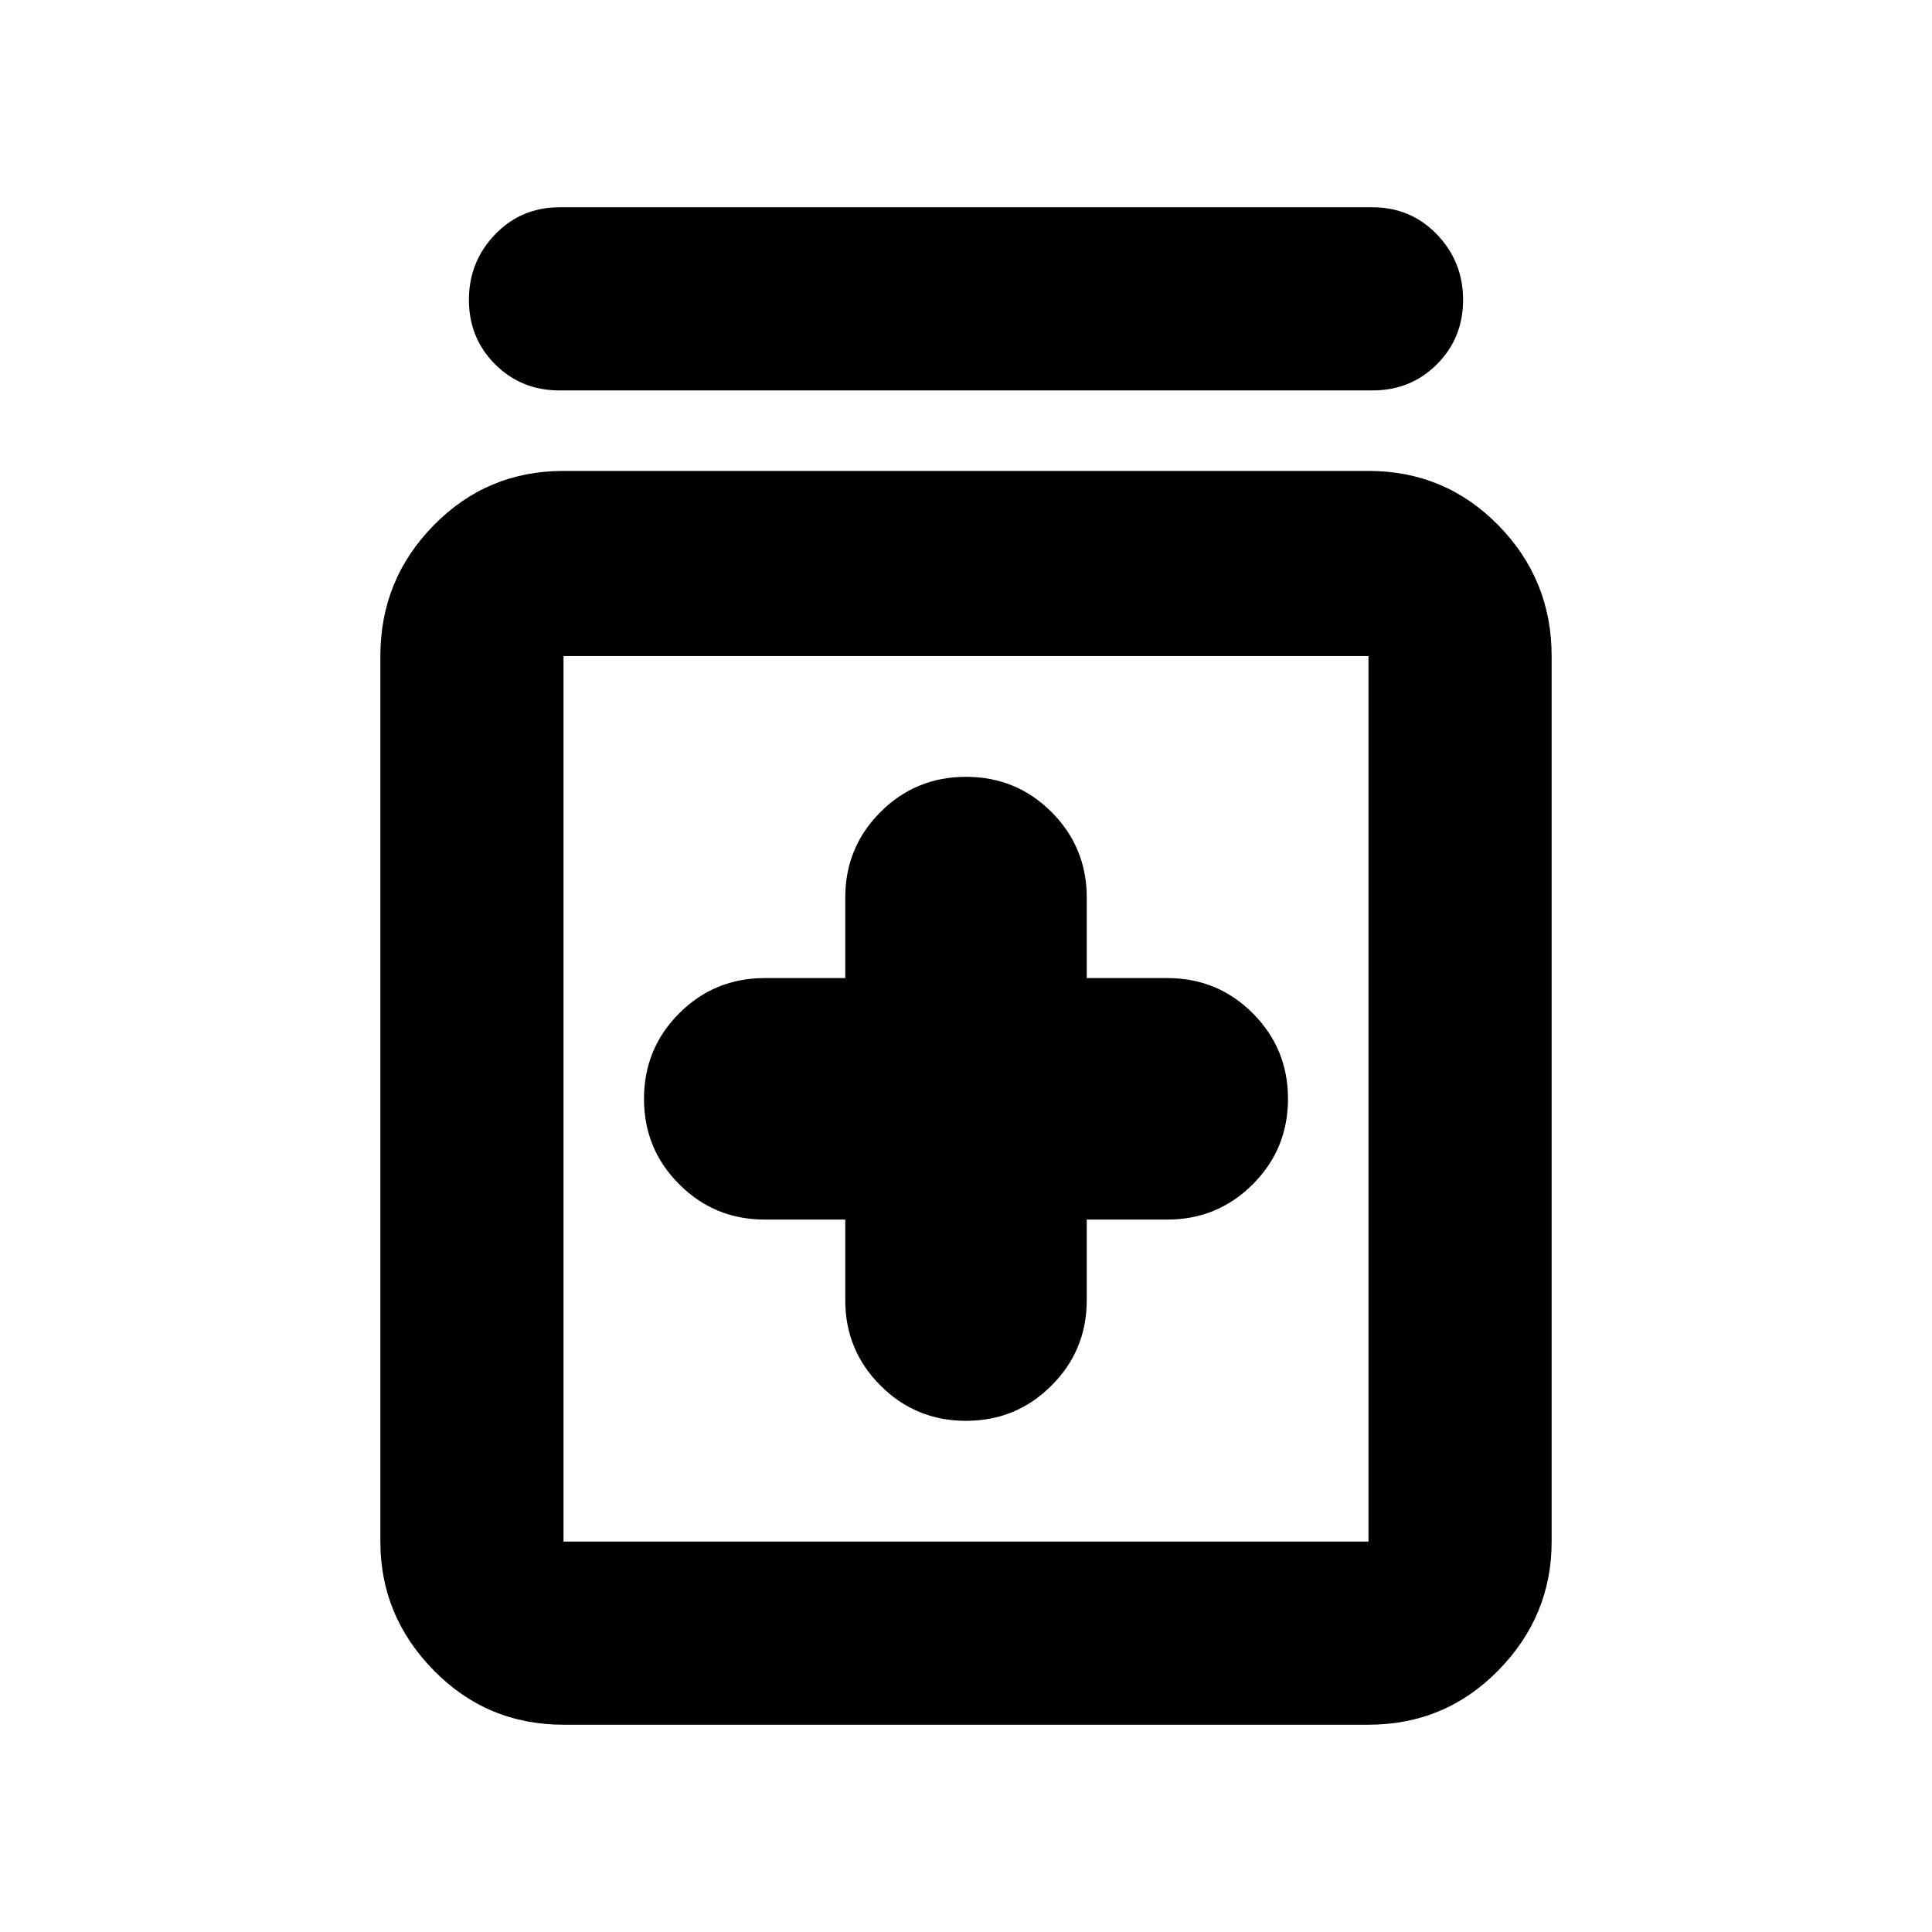 <svg xmlns="http://www.w3.org/2000/svg" height="24" width="24"><path d="M12 17.65q.625 0 1.062-.438.438-.437.438-1.062v-1h1q.625 0 1.062-.438.438-.437.438-1.062t-.438-1.063q-.437-.437-1.062-.437h-1v-1q0-.625-.438-1.063Q12.625 9.65 12 9.65t-1.062.437q-.438.438-.438 1.063v1h-1q-.625 0-1.062.437Q8 13.025 8 13.65t.438 1.062q.437.438 1.062.438h1v1q0 .625.438 1.062.437.438 1.062.438Zm-5 3.775q-.95 0-1.612-.675-.663-.675-.663-1.6v-11q0-.95.663-1.625Q6.05 5.85 7 5.85h10q.95 0 1.613.675.662.675.662 1.625v11q0 .925-.662 1.6-.663.675-1.613.675Zm0-2.275h10v-11H7v11Zm-.05-14.3q-.475 0-.8-.325-.325-.325-.325-.8 0-.475.325-.813.325-.337.8-.337h10.1q.475 0 .8.337.325.338.325.813 0 .475-.325.8-.325.325-.8.325ZM7 8.15v11-11Z"/></svg>